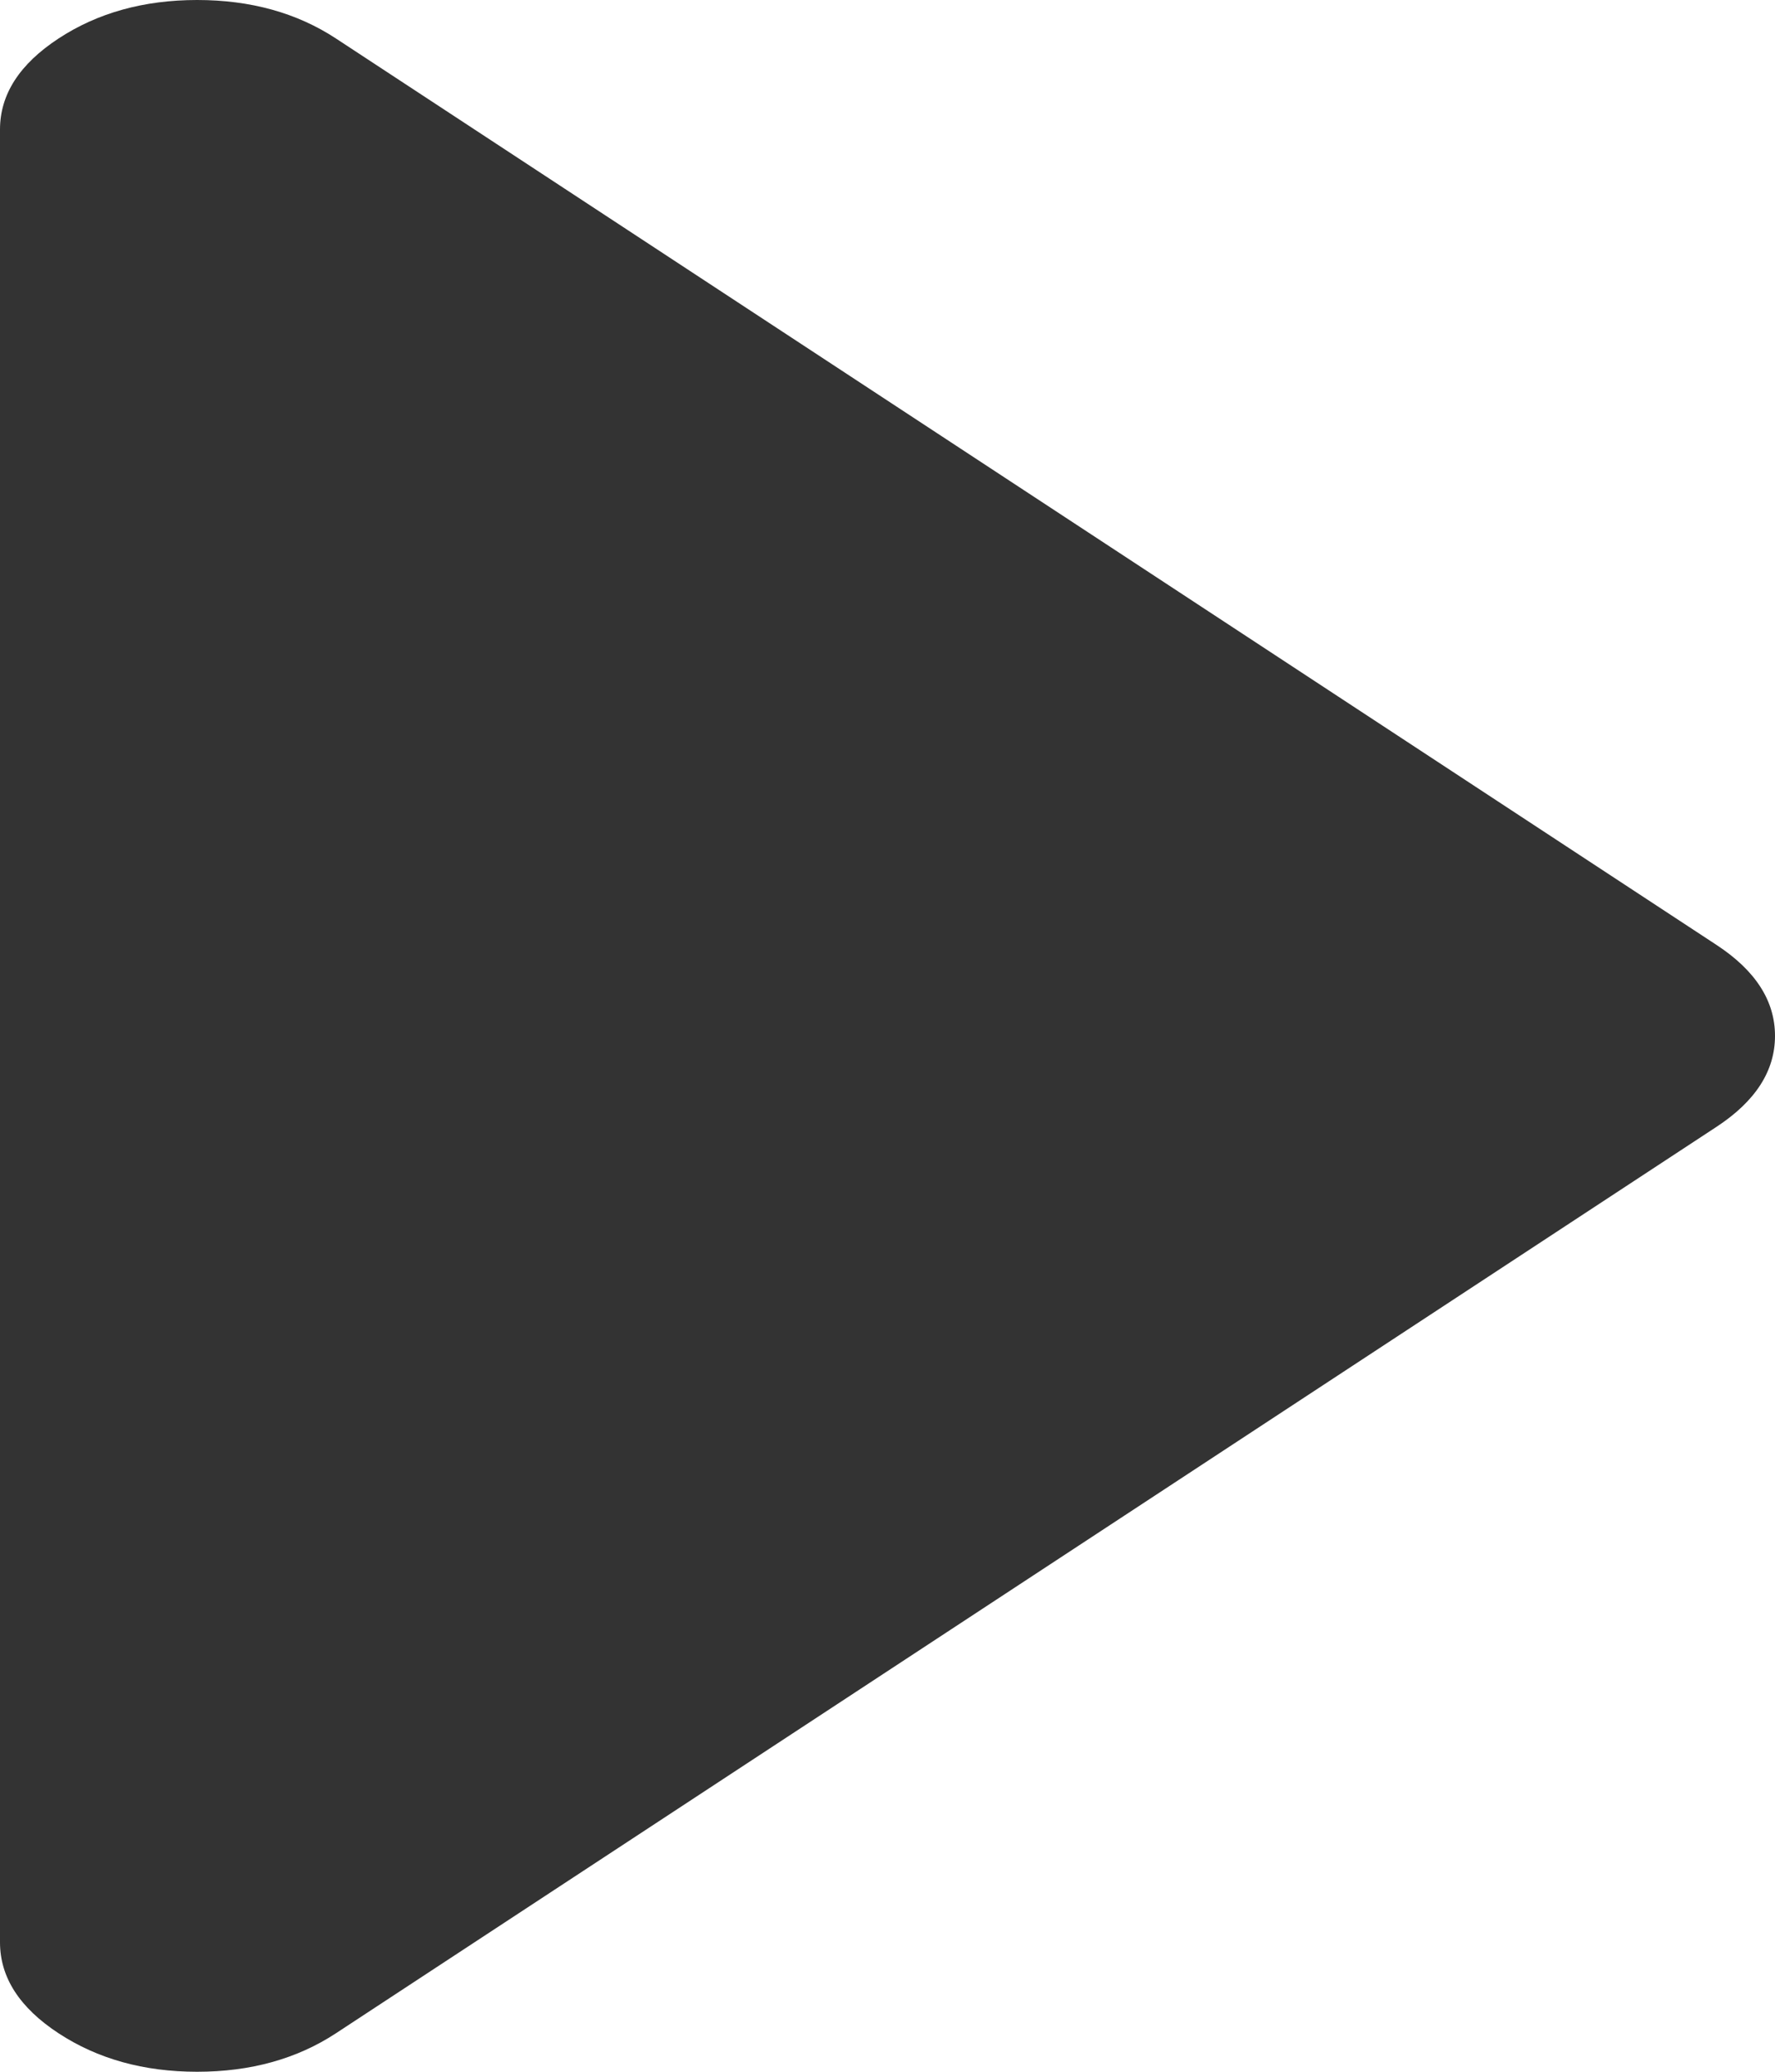 ﻿<?xml version="1.0" encoding="utf-8"?>
<svg version="1.1" xmlns:xlink="http://www.w3.org/1999/xlink" width="12px" height="14px" xmlns="http://www.w3.org/2000/svg">
  <g transform="matrix(1 0 0 1 -798 -393 )">
    <path d="M 11.604 6.385  C 11.868 6.558  12 6.763  12 7  C 12 7.237  11.868 7.442  11.604 7.615  L 2.271 13.74  C 2.007 13.913  1.694 14  1.333 14  C 0.972 14  0.66 13.913  0.396 13.74  C 0.132 13.567  0 13.362  0 13.125  L 0 0.875  C 0 0.638  0.132 0.433  0.396 0.26  C 0.66 0.087  0.972 0  1.333 0  C 1.694 0  2.007 0.087  2.271 0.26  L 11.604 6.385  Z " fill-rule="nonzero" fill="#333333" stroke="none" transform="matrix(1 0 0 1 798 393 )" />
  </g>
</svg>